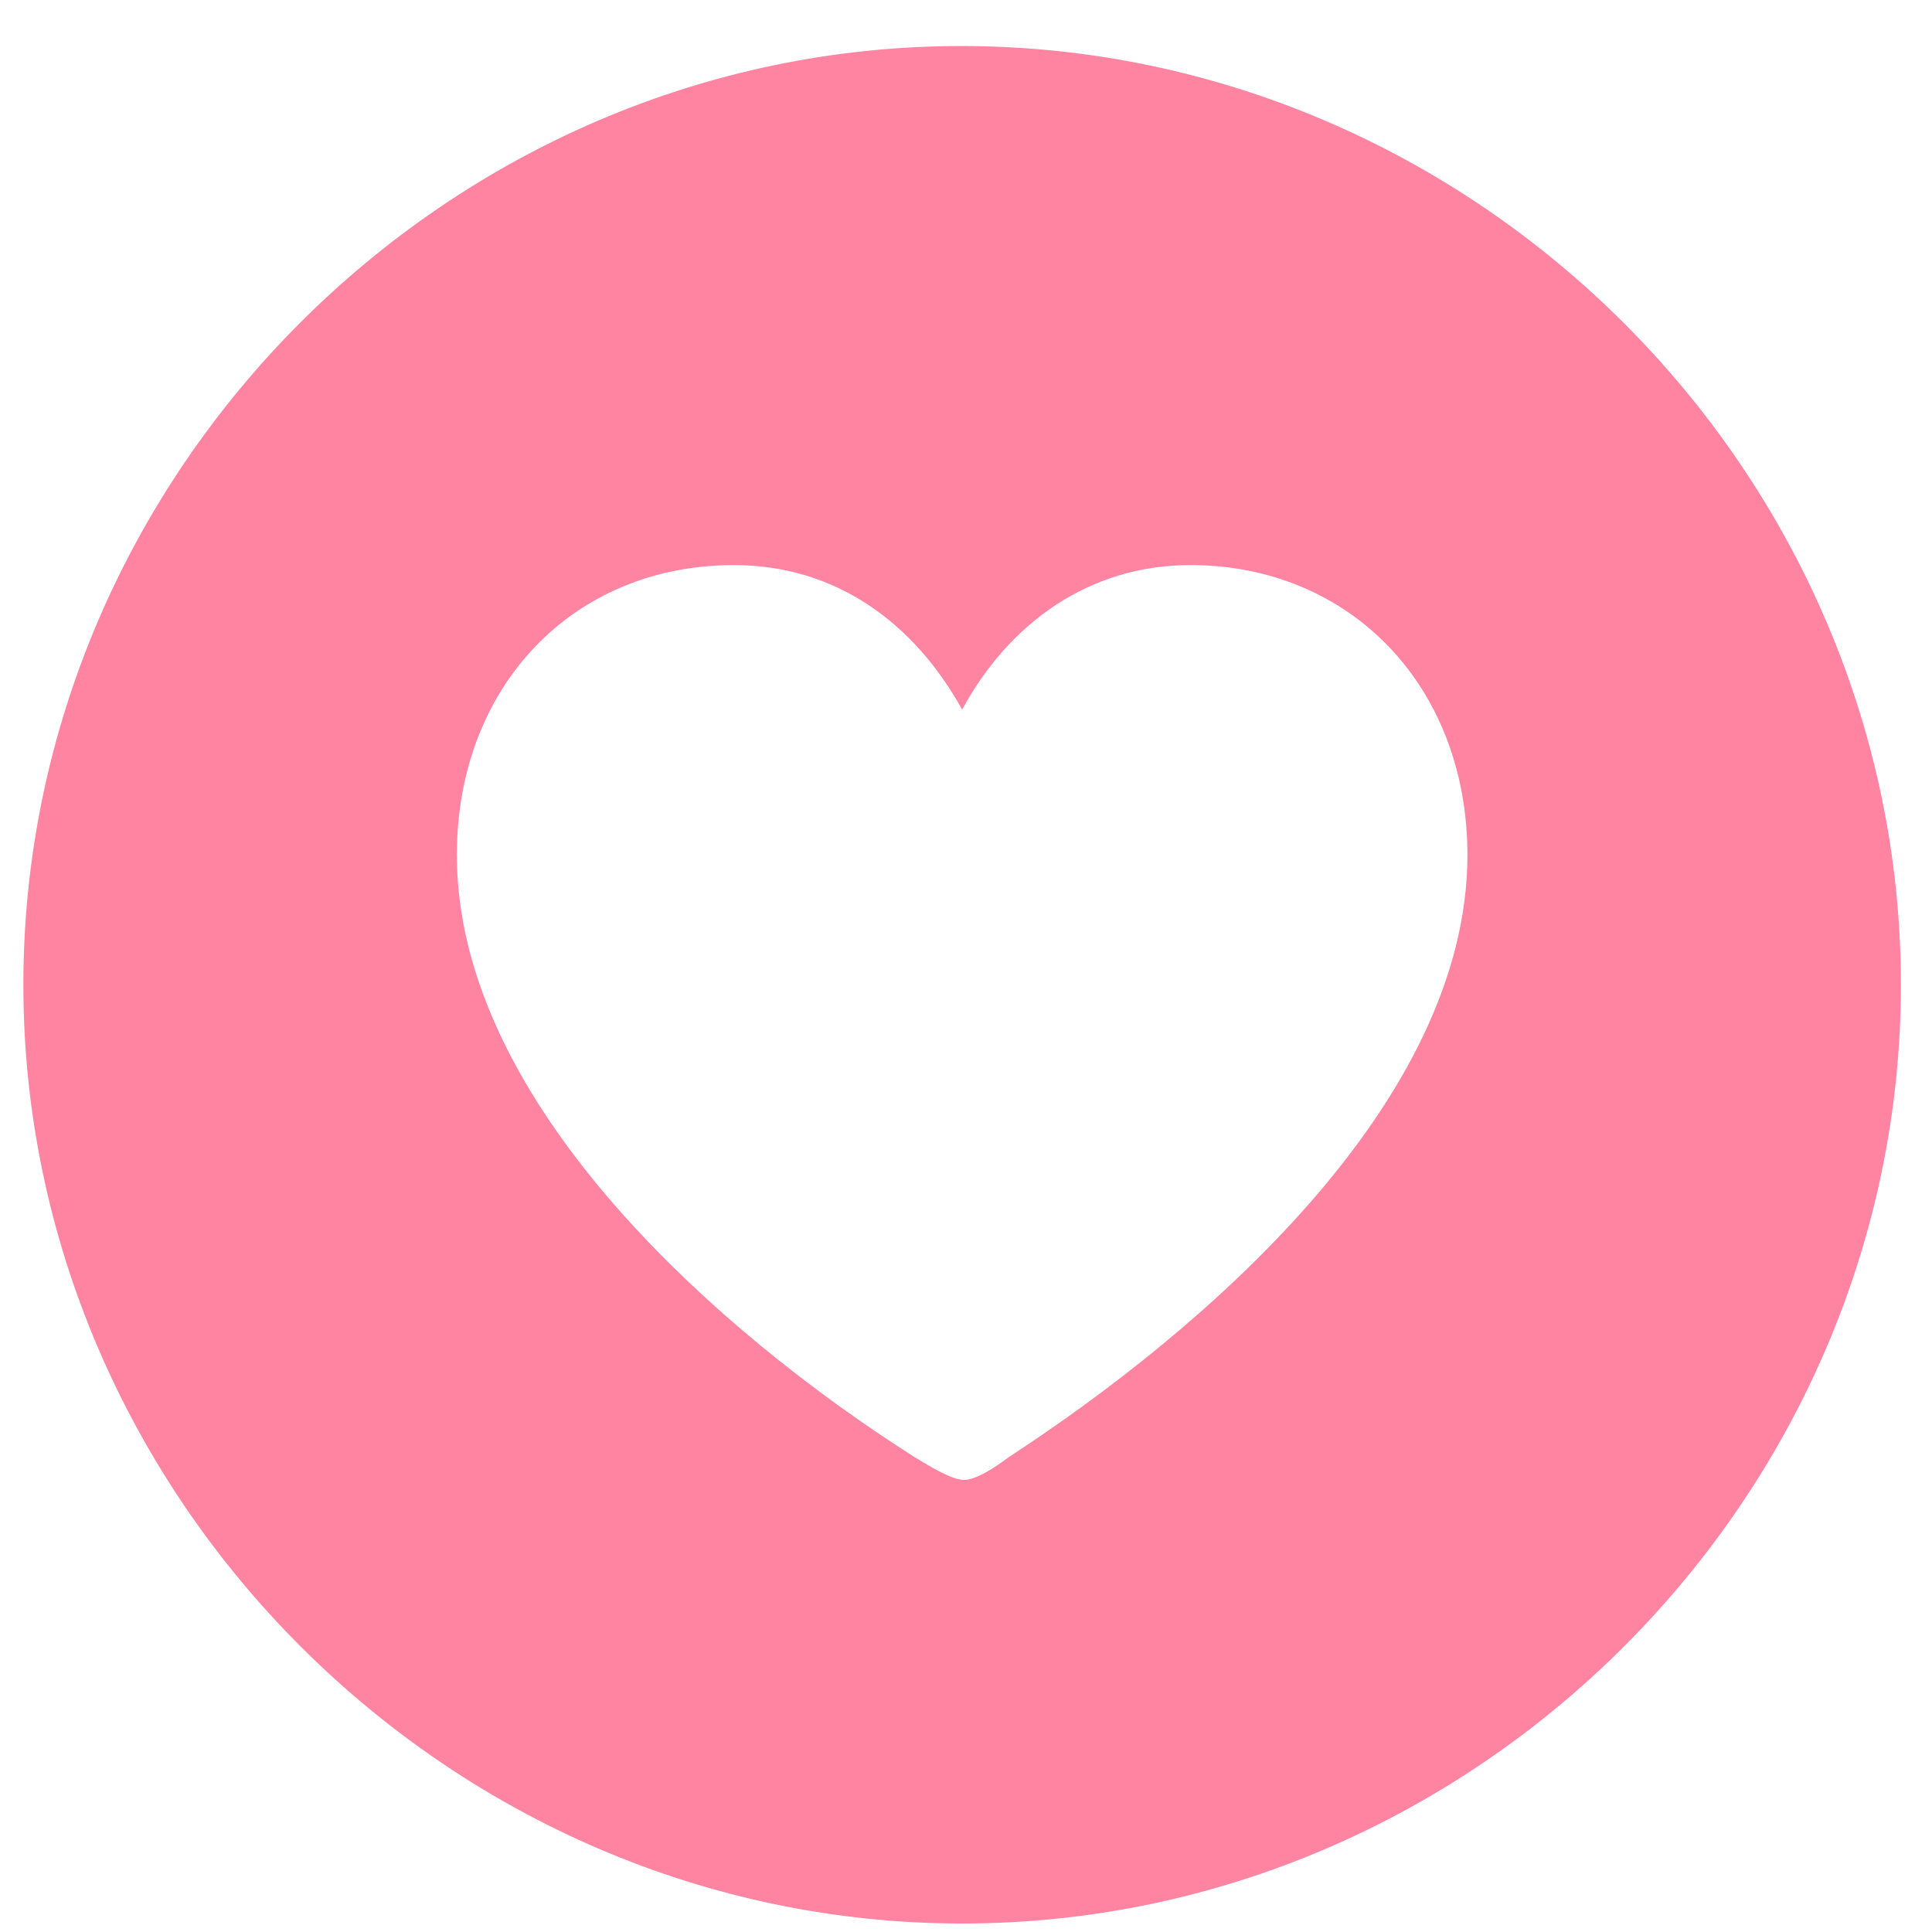 <svg width="41" height="41" viewBox="0 0 41 41" fill="none" xmlns="http://www.w3.org/2000/svg">
<path d="M20.418 40.82C31.316 40.82 40.34 31.777 40.34 20.898C40.34 10 31.297 0.977 20.398 0.977C9.52 0.977 0.496 10 0.496 20.898C0.496 31.777 9.539 40.82 20.418 40.82ZM15.574 11.992C17.742 11.992 19.402 13.223 20.418 15.059C21.414 13.223 23.113 11.992 25.262 11.992C28.66 11.992 31.141 14.57 31.141 18.145C31.141 23.418 25.516 28.242 21.414 30.918C21.102 31.152 20.711 31.406 20.457 31.406C20.203 31.406 19.754 31.133 19.402 30.918C15.281 28.301 9.695 23.418 9.695 18.145C9.695 14.57 12.156 11.992 15.574 11.992Z" fill="#FF84A1"/>
</svg>
